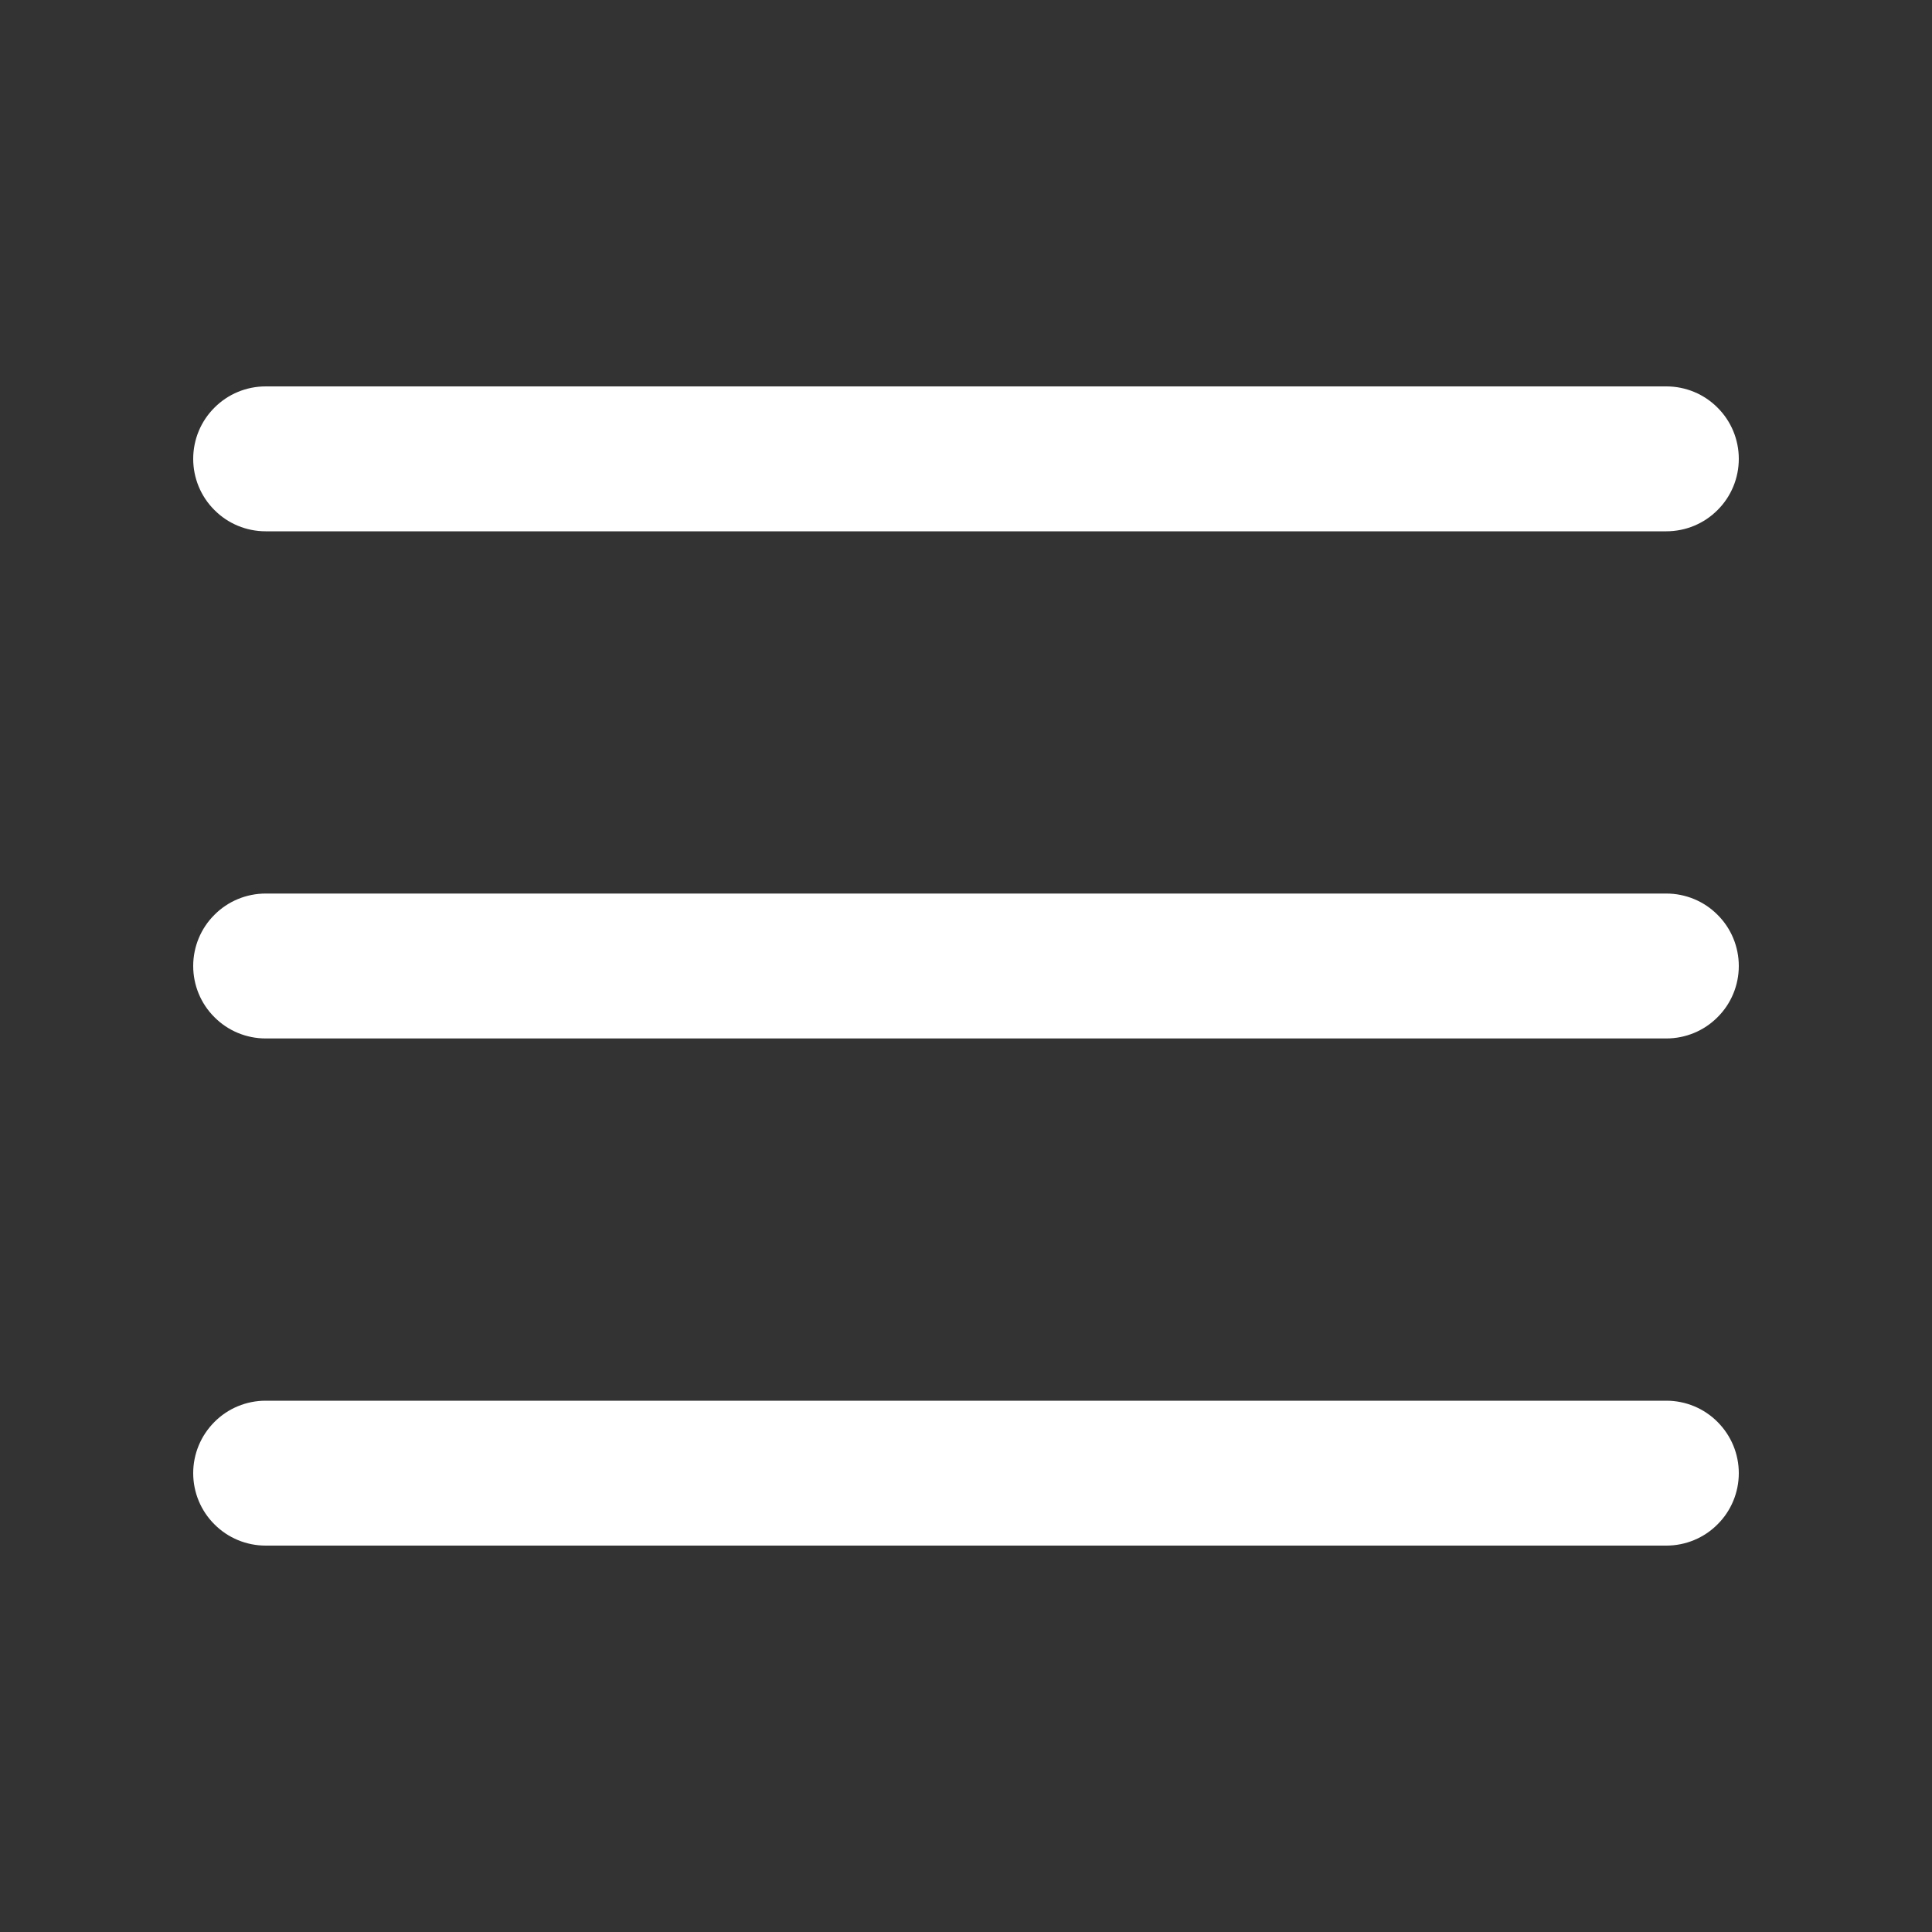 <svg width="16" height="16" viewBox="0 0 16 16" fill="none" xmlns="http://www.w3.org/2000/svg">
<rect x="0" y="0" width="16" height="16" fill="#333333" stroke="none"/>
<g id="Frame">
<path id="Vector" fill-rule="evenodd" clip-rule="evenodd" d="M1.6 3.8C1.6 3.641 1.663 3.488 1.776 3.376C1.888 3.263 2.041 3.2 2.2 3.2H13.8C13.959 3.2 14.112 3.263 14.224 3.376C14.337 3.488 14.4 3.641 14.4 3.8C14.4 3.959 14.337 4.112 14.224 4.224C14.112 4.337 13.959 4.4 13.8 4.4H2.2C2.041 4.4 1.888 4.337 1.776 4.224C1.663 4.112 1.6 3.959 1.6 3.8ZM1.6 8C1.6 7.841 1.663 7.688 1.776 7.576C1.888 7.463 2.041 7.4 2.2 7.4H13.8C13.959 7.4 14.112 7.463 14.224 7.576C14.337 7.688 14.4 7.841 14.4 8C14.4 8.159 14.337 8.312 14.224 8.424C14.112 8.537 13.959 8.6 13.8 8.6H2.2C2.041 8.6 1.888 8.537 1.776 8.424C1.663 8.312 1.6 8.159 1.6 8ZM1.6 12.2C1.6 12.041 1.663 11.889 1.776 11.776C1.888 11.663 2.041 11.6 2.2 11.6H13.8C13.959 11.6 14.112 11.663 14.224 11.776C14.337 11.889 14.4 12.041 14.4 12.2C14.4 12.359 14.337 12.512 14.224 12.624C14.112 12.737 13.959 12.8 13.8 12.8H2.2C2.041 12.8 1.888 12.737 1.776 12.624C1.663 12.512 1.6 12.359 1.6 12.2Z" fill="white"/>
</g>
</svg>
